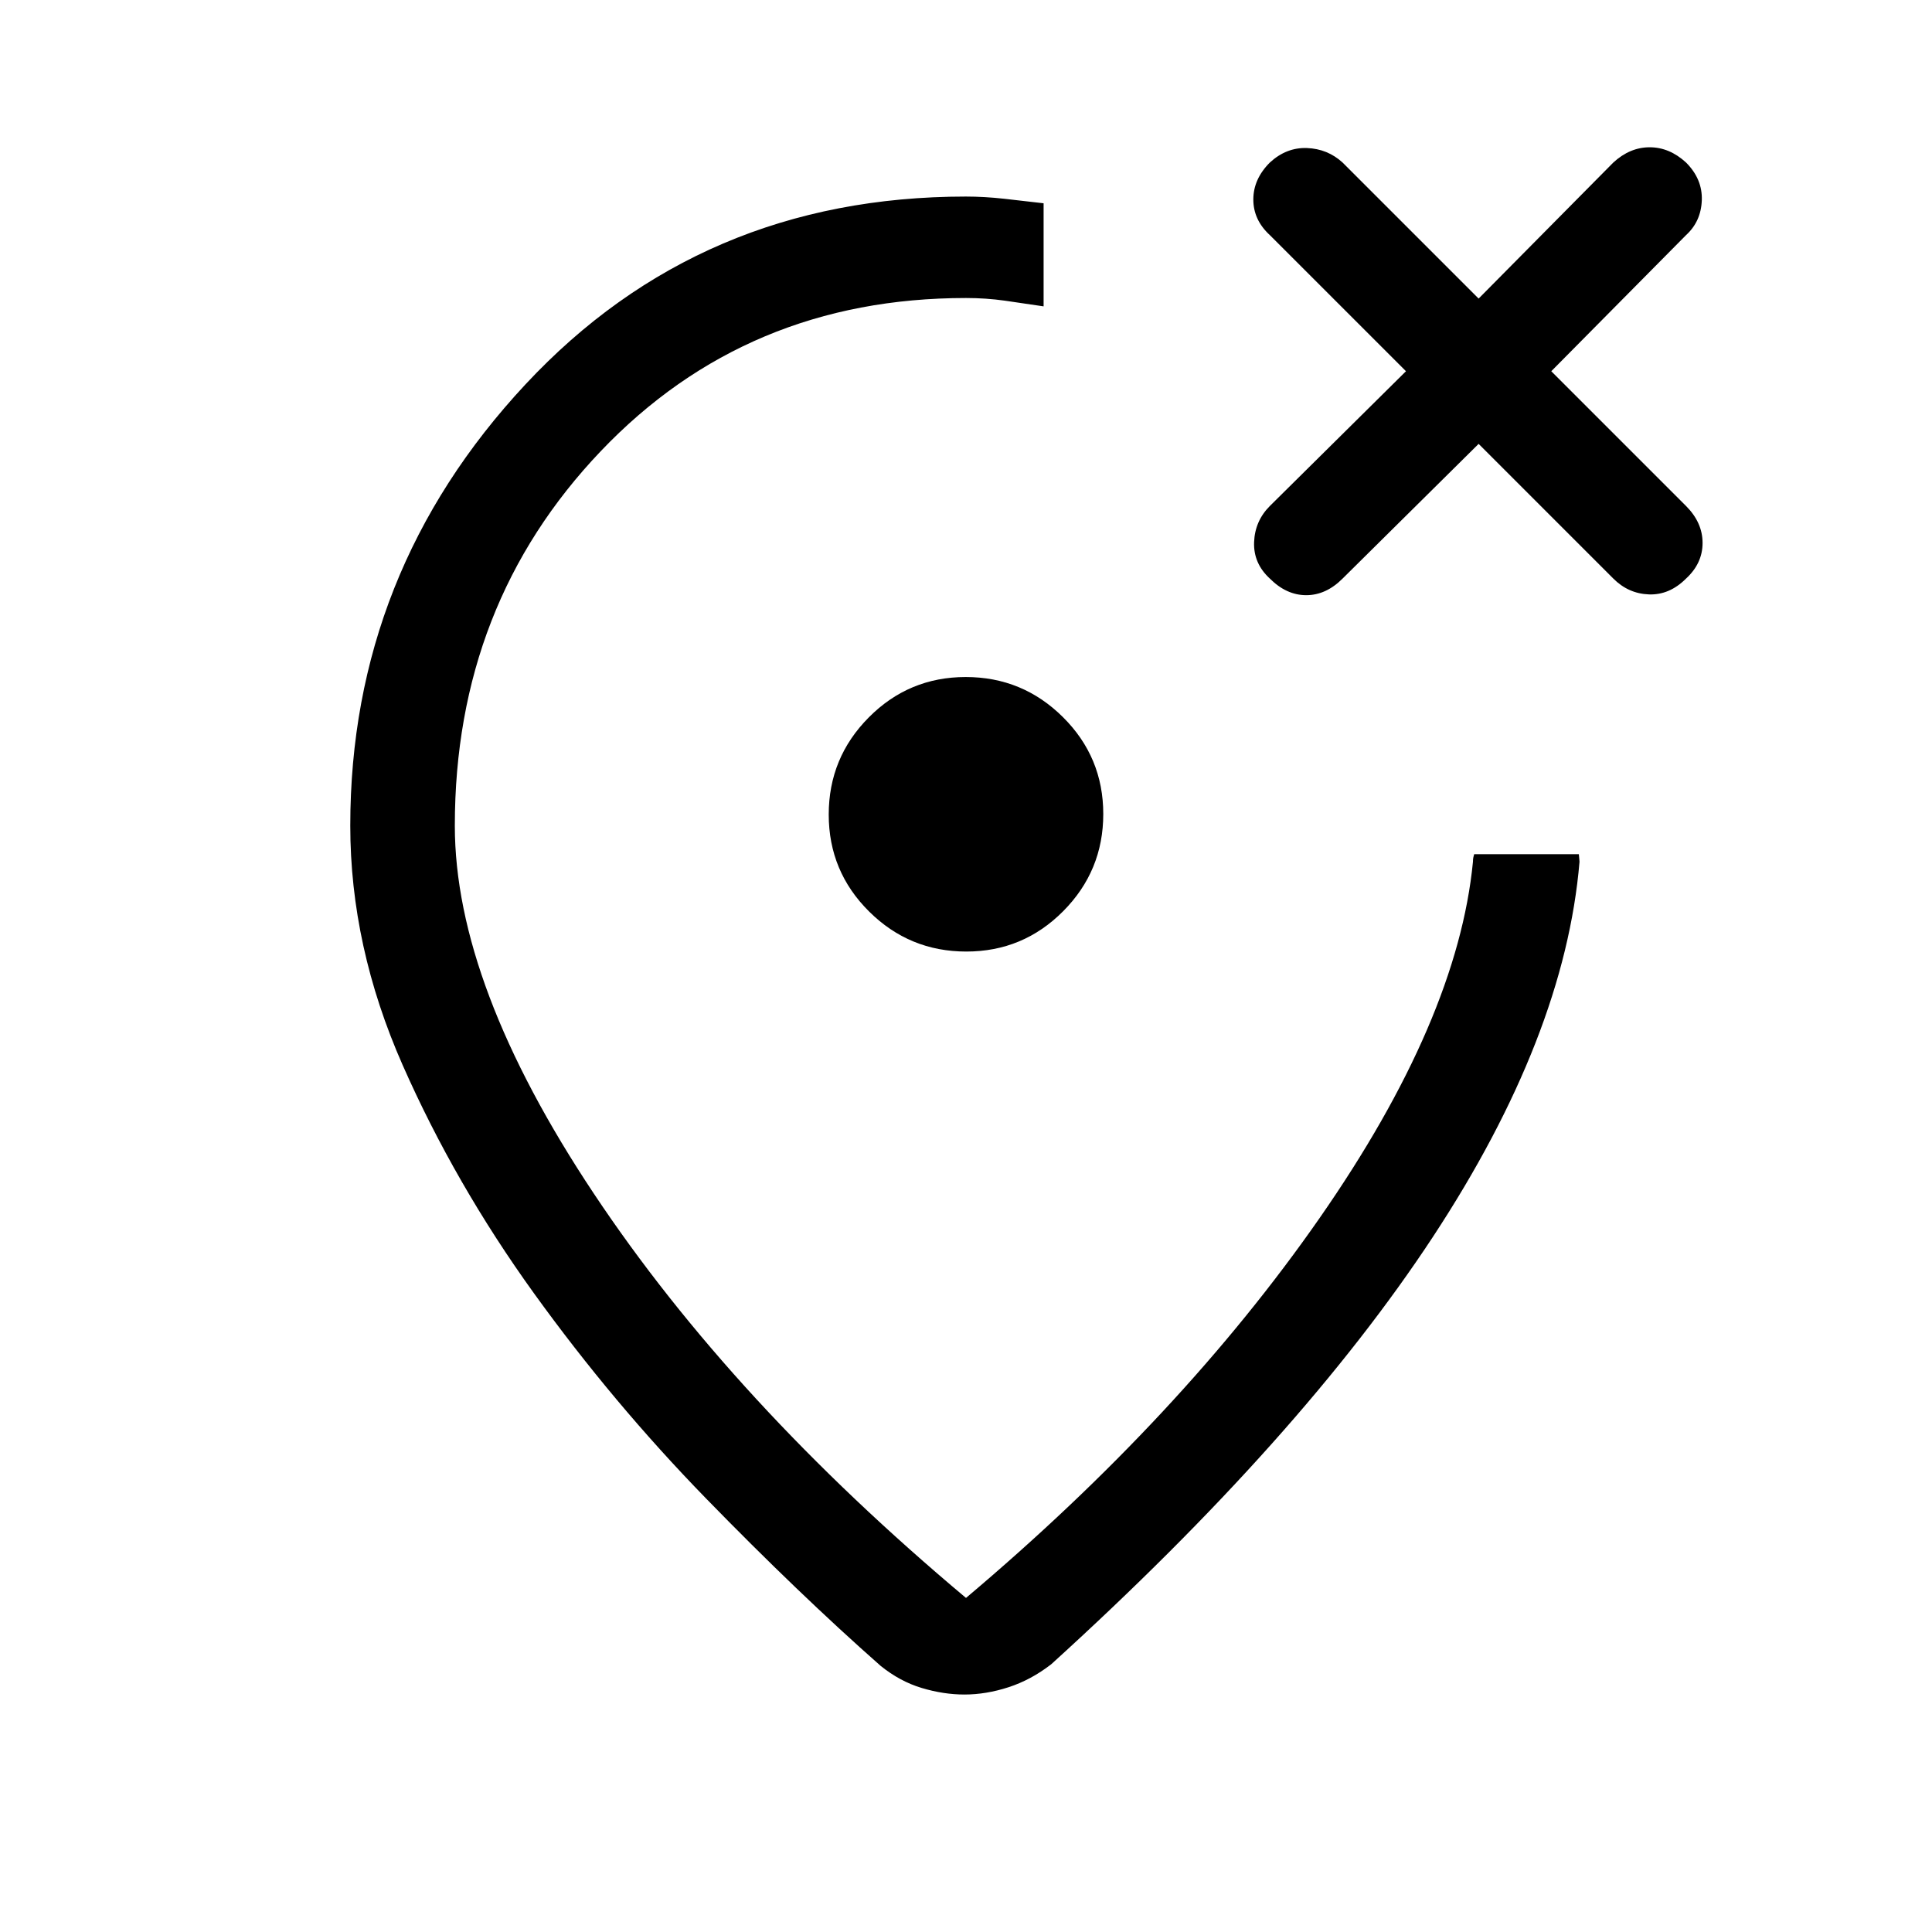 <svg xmlns="http://www.w3.org/2000/svg" height="40" viewBox="0 -960 960 960" width="40"><path d="M480-862.33q9.06 0 19.05 1.1 10 1.1 19.51 2.24v51.22q-9.76-1.49-19.2-2.82-9.44-1.33-19.36-1.33-108.95 0-181.47 76.09Q226-659.74 226-549.72q0 79.05 69.1 182.85Q364.2-263.08 480-166q107.36-90.54 175.81-188.91 68.45-98.37 76.09-176.86 0-.41.05-1.23.05-.82.56-2.56h52.01q.15 1.74.24 2.56.09.82.09 1.23-7.31 86.69-72.86 186.39-65.55 99.69-189.63 212.33-10.01 7.77-21.19 11.41-11.18 3.64-21.94 3.64-10.41 0-21.24-3.26-10.84-3.25-20.45-11.02-40.57-35.77-86.76-83.19-46.19-47.43-85.42-101.85-39.23-54.42-65.27-113.41-26.04-58.99-26.04-118.99 0-125.92 87.04-219.27 87.04-93.34 218.91-93.34Zm0 306.95Zm254.72-184.06 66.95 66.95q7.46 7.46 17.66 7.85 10.21.38 18.44-7.85 8.23-7.56 8.23-17.72 0-10.15-8.23-18.38l-66.95-66.95 66.95-67.61q7.46-6.8 7.85-17.34.38-10.54-7.85-18.77-8.23-7.56-18.05-7.56t-18.05 7.56l-66.95 67.62-67.62-67.62q-7.46-6.79-17.66-7.18-10.21-.38-18.44 7.18-8.23 8.23-8.23 18.39 0 10.15 8.23 17.72l67.62 67.61L631-708.59q-7.46 7.46-7.85 18-.38 10.54 7.85 18.1 8.23 8.23 18.05 8.23t18.05-8.23l67.62-66.95ZM480.14-487.18q28.24 0 48.15-20.05 19.92-20.04 19.92-48.29t-20.05-48.16q-20.05-19.91-48.3-19.91-28.24 0-48.15 20.05-19.92 20.04-19.92 48.29t20.05 48.16q20.05 19.91 48.3 19.91Z"/></svg>
